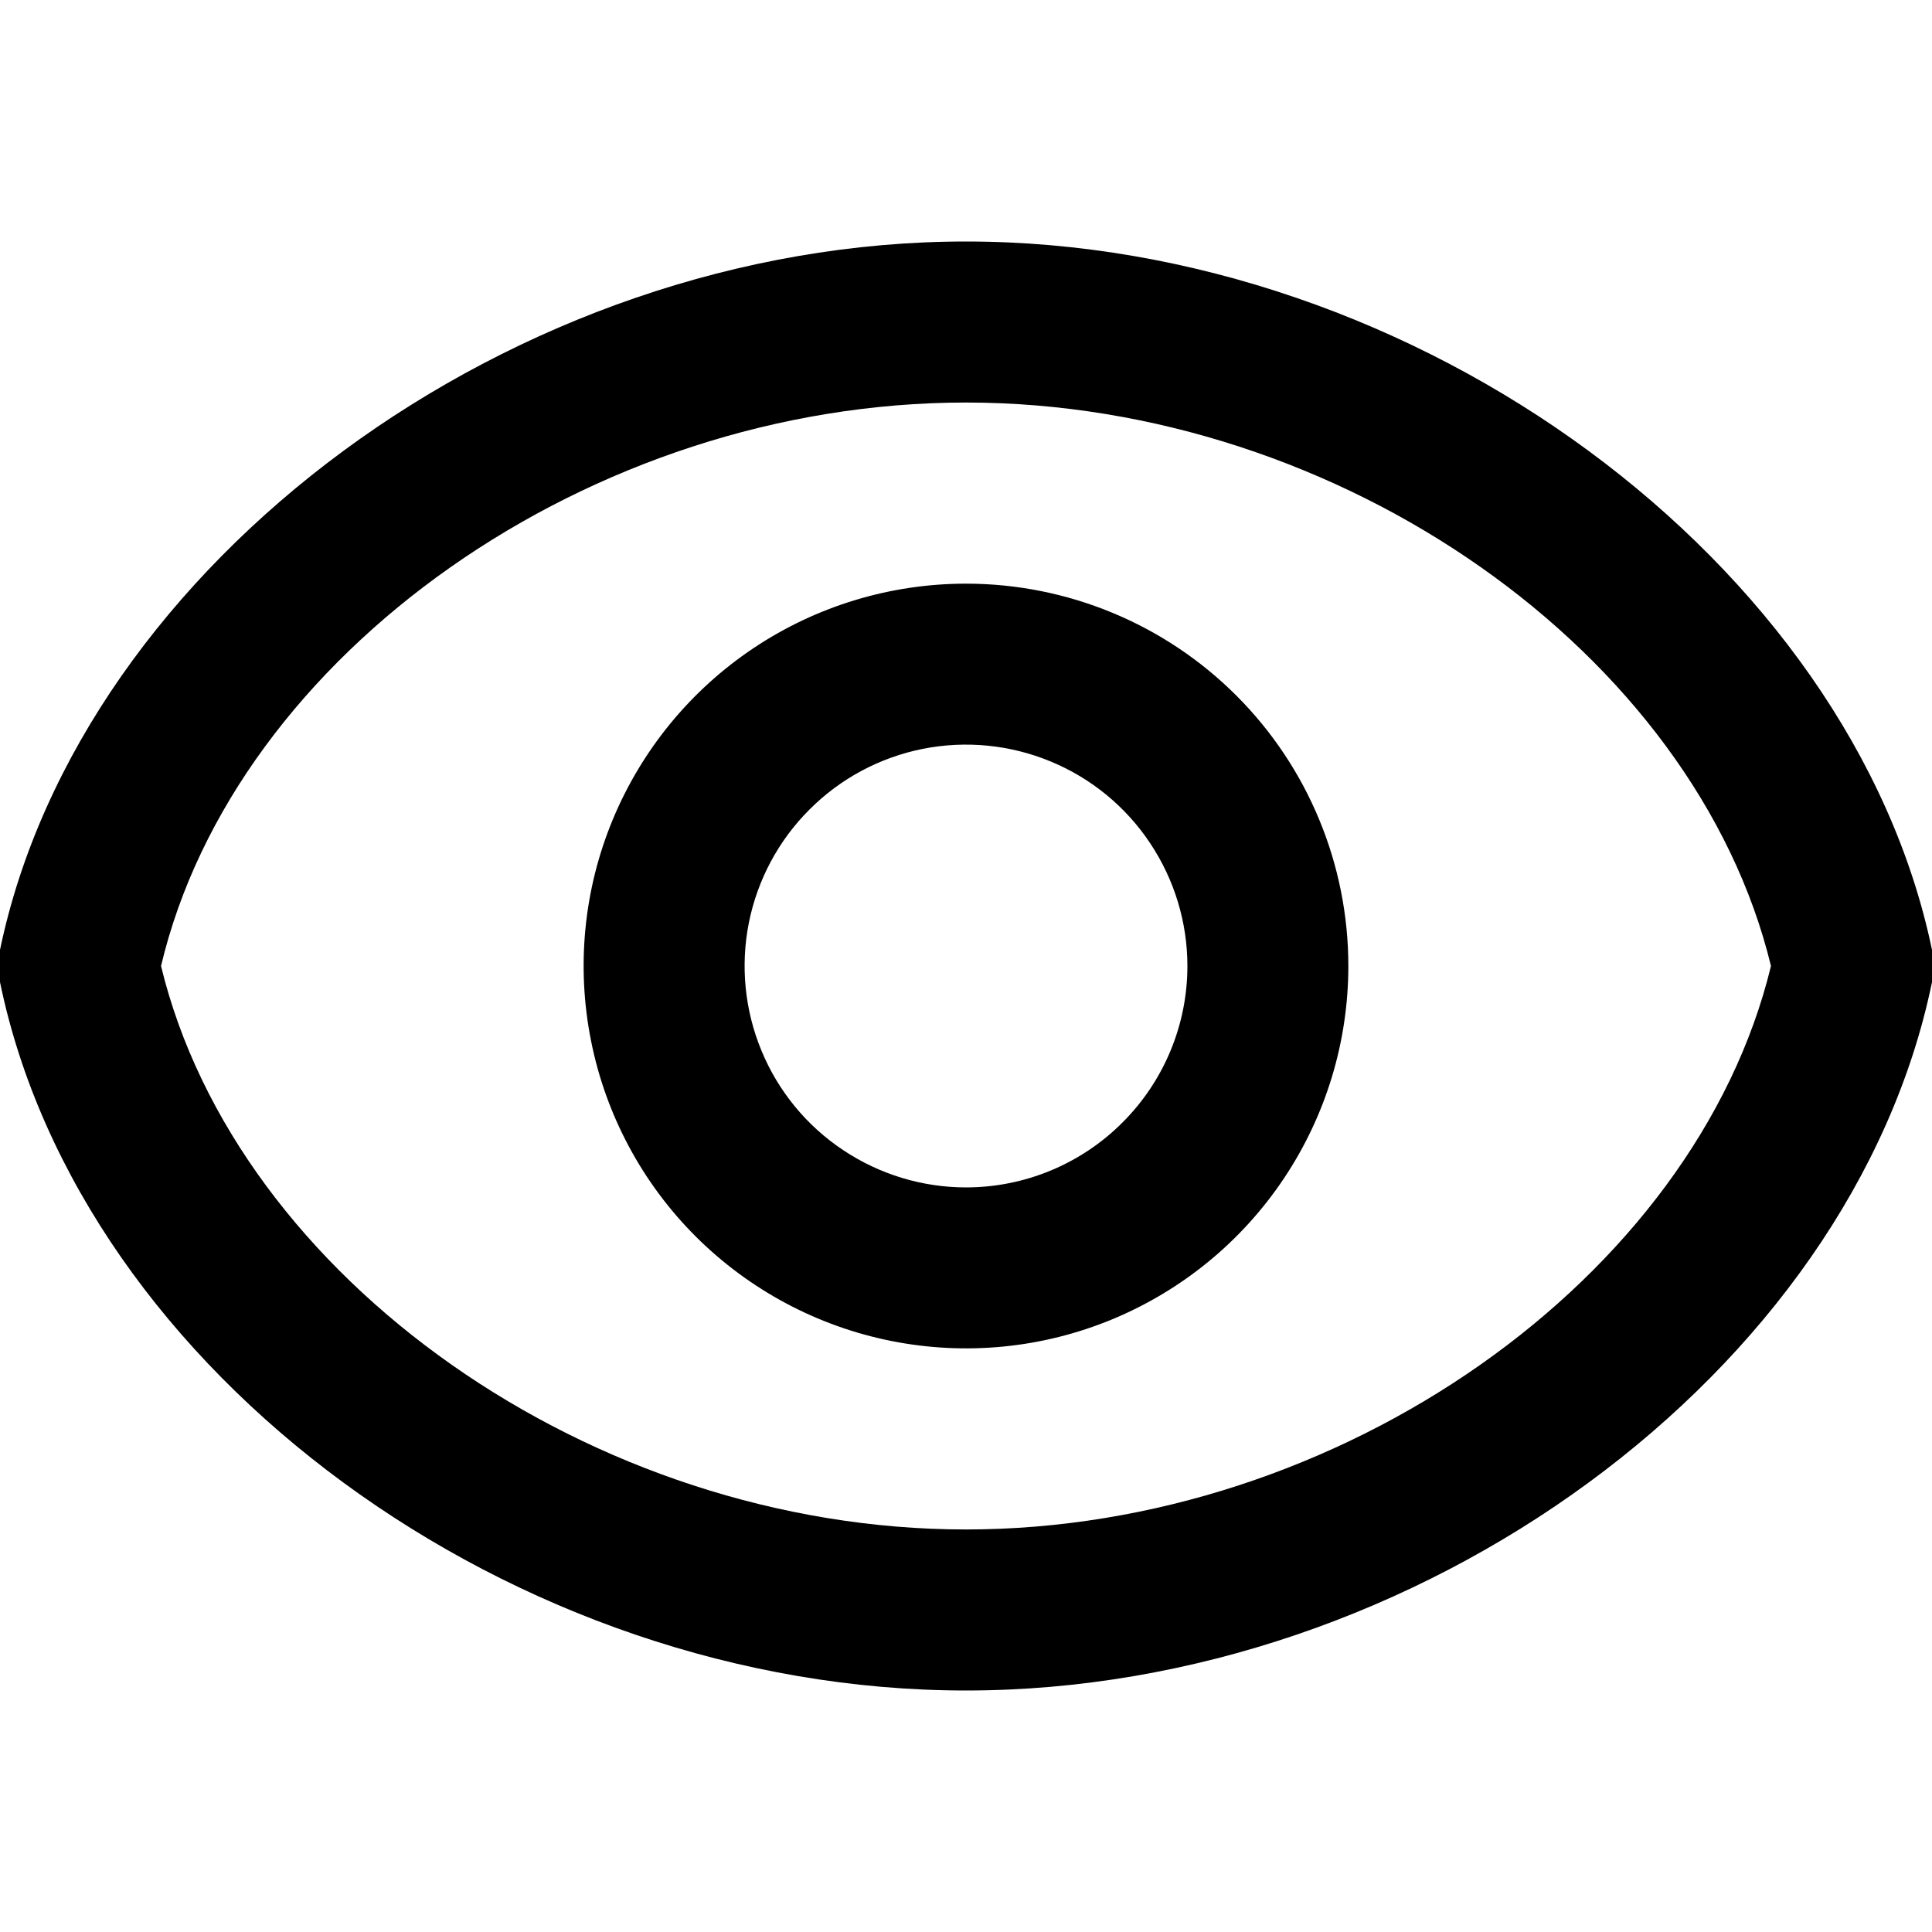 <svg width="20" height="20" viewBox="0 0 20 20" fill="none" xmlns="http://www.w3.org/2000/svg">
<g clip-path="url(#clip0)">
<path d="M10 2.5C5.317 2.5 0.833 5.833 1.51765e-05 9.833C-0.025 9.943 -0.025 10.057 1.51765e-05 10.167C0.833 14.208 5.317 17.5 10 17.5C14.683 17.5 19.167 14.208 20 10.167C20.025 10.057 20.025 9.943 20 9.833C19.167 5.833 14.683 2.5 10 2.5ZM10 15.833C6.133 15.833 2.45 13.233 1.667 10C2.433 6.767 6.117 4.167 10 4.167C13.883 4.167 17.55 6.767 18.333 10C17.55 13.233 13.867 15.833 10 15.833Z" fill="black"/>
<path d="M10 6.042C9.217 6.042 8.452 6.274 7.801 6.709C7.15 7.144 6.643 7.762 6.343 8.485C6.043 9.208 5.965 10.004 6.118 10.772C6.27 11.54 6.647 12.245 7.201 12.799C7.755 13.352 8.46 13.729 9.228 13.882C9.996 14.035 10.791 13.957 11.515 13.657C12.238 13.357 12.856 12.85 13.291 12.199C13.726 11.548 13.958 10.783 13.958 10C13.958 8.95 13.541 7.943 12.799 7.201C12.057 6.459 11.05 6.042 10 6.042V6.042ZM10 12.292C9.547 12.292 9.104 12.157 8.727 11.905C8.35 11.654 8.056 11.296 7.883 10.877C7.709 10.458 7.664 9.997 7.752 9.553C7.841 9.108 8.059 8.7 8.38 8.38C8.7 8.059 9.108 7.841 9.553 7.752C9.997 7.664 10.458 7.709 10.877 7.883C11.296 8.056 11.654 8.35 11.905 8.727C12.157 9.104 12.292 9.547 12.292 10C12.292 10.608 12.05 11.191 11.62 11.62C11.191 12.05 10.608 12.292 10 12.292Z" fill="black"/>
</g>
<defs>
<clipPath id="clip0">
<rect width="20" height="20" fill="white"/>
</clipPath>
</defs>
</svg>
